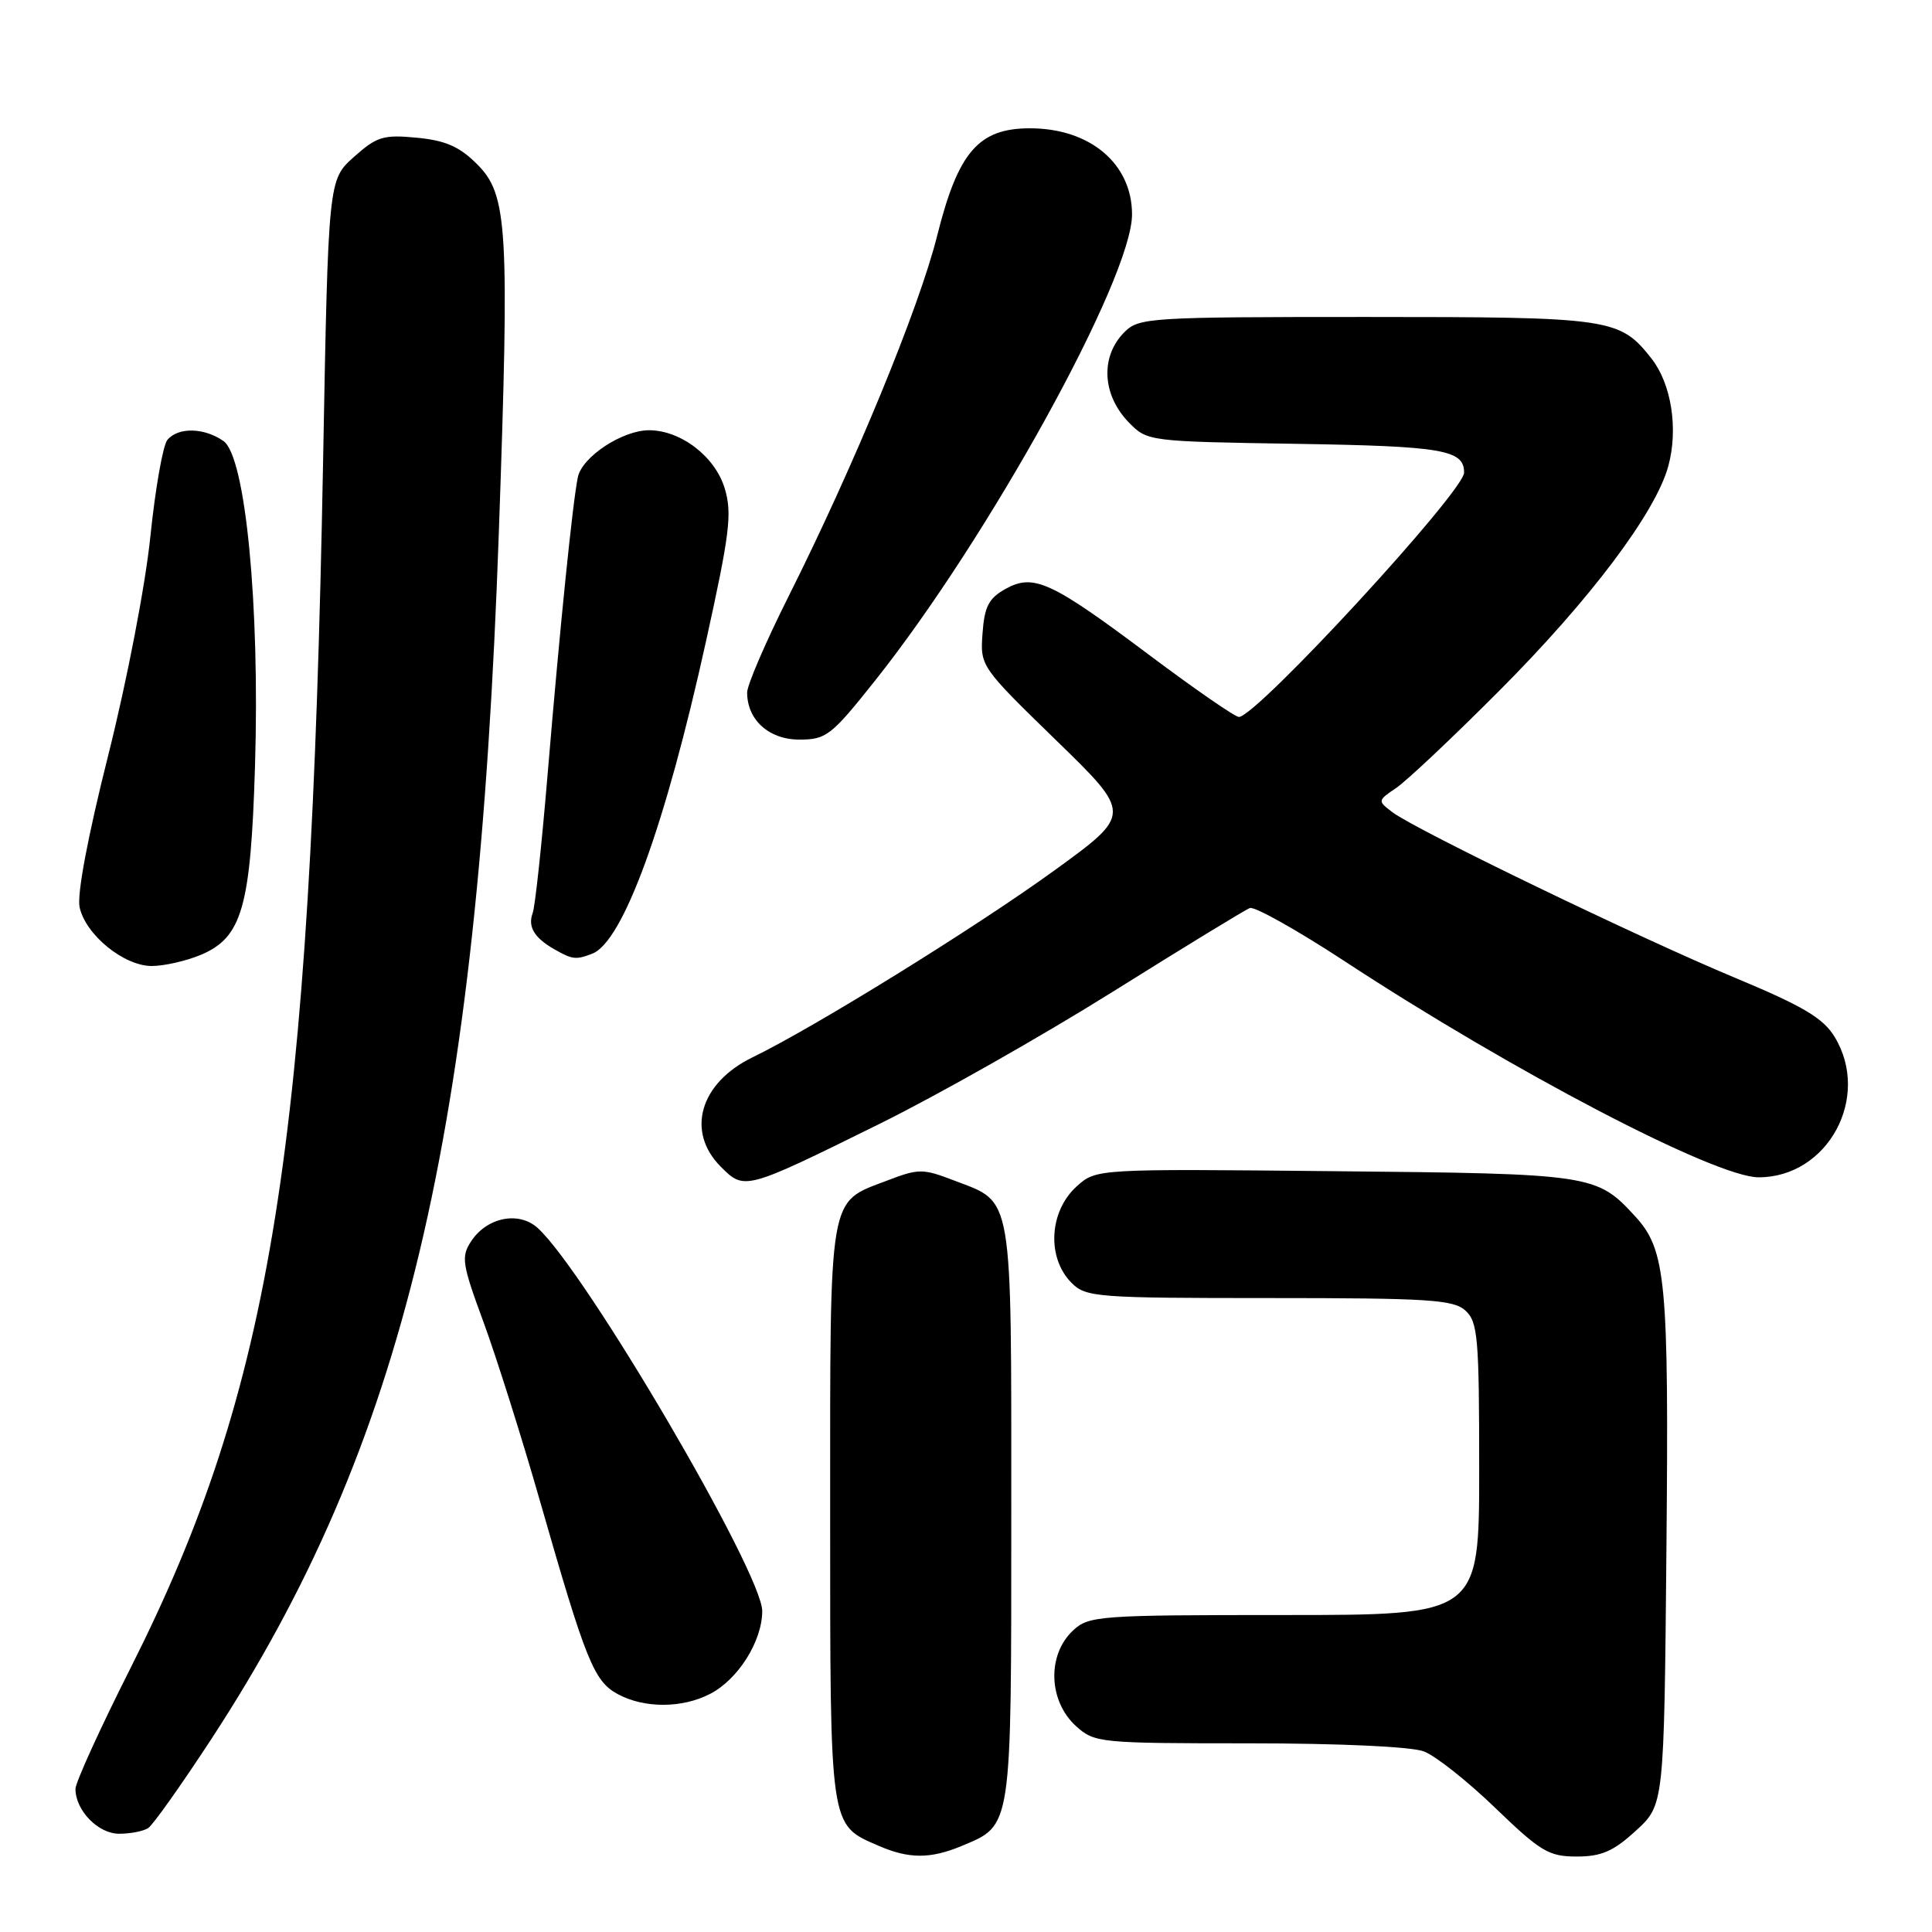 <?xml version="1.0" encoding="UTF-8" standalone="no"?>
<!DOCTYPE svg PUBLIC "-//W3C//DTD SVG 1.1//EN" "http://www.w3.org/Graphics/SVG/1.1/DTD/svg11.dtd" >
<svg xmlns="http://www.w3.org/2000/svg" xmlns:xlink="http://www.w3.org/1999/xlink" version="1.1" viewBox="0 0 256 256">
 <g >
 <path fill="currentColor"
d=" M 127.40 244.61 C 134.14 241.79 134.00 242.69 134.00 200.50 C 134.00 157.71 134.29 159.42 126.50 156.45 C 122.25 154.82 121.75 154.82 117.50 156.45 C 109.71 159.42 110.00 157.71 110.00 200.50 C 110.00 242.52 109.89 241.74 116.38 244.56 C 120.41 246.32 123.27 246.33 127.40 244.61 Z  M 216.76 242.58 C 220.50 239.16 220.50 239.16 220.81 205.33 C 221.14 169.62 220.76 165.62 216.65 161.15 C 211.56 155.61 210.98 155.52 176.88 155.19 C 145.26 154.87 145.26 154.87 142.68 157.19 C 139.00 160.50 138.67 166.67 142.00 170.00 C 143.89 171.89 145.33 172.00 168.17 172.00 C 189.26 172.00 192.58 172.21 194.17 173.65 C 195.82 175.15 196.00 177.18 196.00 194.65 C 196.00 214.00 196.00 214.00 170.19 214.00 C 145.59 214.00 144.27 214.10 142.19 216.04 C 138.71 219.28 138.91 225.42 142.61 228.75 C 145.03 230.93 145.76 231.00 165.49 231.00 C 177.49 231.00 187.02 231.44 188.67 232.07 C 190.21 232.65 194.48 236.03 198.14 239.57 C 204.14 245.35 205.22 246.00 208.92 246.00 C 212.20 246.00 213.78 245.31 216.76 242.58 Z  M 19.63 242.23 C 20.26 241.83 24.00 236.55 27.96 230.50 C 53.60 191.28 63.30 150.63 66.10 70.50 C 67.52 30.04 67.27 25.81 63.22 21.76 C 60.89 19.43 59.04 18.61 55.24 18.25 C 50.80 17.82 49.93 18.09 46.89 20.80 C 43.50 23.83 43.50 23.83 42.81 61.17 C 41.13 152.06 36.07 183.78 17.31 221.00 C 13.29 228.97 10.00 236.19 10.00 237.03 C 10.00 239.90 13.02 243.00 15.81 242.98 C 17.29 242.98 19.01 242.64 19.63 242.23 Z  M 94.09 224.45 C 97.81 222.53 100.99 217.47 101.00 213.48 C 101.00 208.40 77.55 168.40 71.23 162.70 C 68.73 160.45 64.50 161.30 62.42 164.49 C 61.08 166.52 61.23 167.49 64.04 175.11 C 65.74 179.73 69.14 190.47 71.58 199.00 C 77.62 220.09 78.70 222.77 81.84 224.47 C 85.35 226.38 90.38 226.37 94.09 224.45 Z  M 116.50 148.94 C 124.20 145.14 138.14 137.24 147.48 131.39 C 156.83 125.54 164.98 120.56 165.61 120.32 C 166.24 120.08 171.87 123.24 178.13 127.34 C 200.47 141.99 227.30 156.00 233.03 156.00 C 242.21 156.00 247.96 145.37 243.09 137.38 C 241.57 134.89 238.92 133.32 229.85 129.54 C 217.11 124.23 187.57 109.95 184.50 107.62 C 182.52 106.12 182.53 106.08 185.00 104.41 C 186.38 103.48 192.49 97.72 198.58 91.61 C 210.70 79.47 219.42 67.88 221.07 61.72 C 222.40 56.80 221.46 50.85 218.83 47.51 C 214.62 42.16 213.53 42.00 181.05 42.00 C 152.33 42.00 150.91 42.09 149.00 44.00 C 145.77 47.23 146.02 52.34 149.60 56.00 C 152.02 58.48 152.23 58.50 171.74 58.81 C 191.17 59.12 194.00 59.60 194.00 62.62 C 194.00 65.12 166.47 95.00 164.16 95.00 C 163.65 95.00 158.34 91.33 152.36 86.85 C 139.24 77.01 136.95 75.96 133.21 78.05 C 131.01 79.28 130.44 80.39 130.19 83.93 C 129.87 88.26 129.93 88.35 139.93 98.08 C 150.00 107.87 150.00 107.87 139.75 115.31 C 129.35 122.85 107.96 136.10 99.70 140.11 C 92.73 143.50 90.86 149.95 95.52 154.61 C 98.65 157.74 98.69 157.73 116.50 148.94 Z  M 26.57 126.54 C 32.07 124.24 33.22 120.27 33.79 101.51 C 34.44 80.18 32.53 60.48 29.61 58.44 C 27.06 56.65 23.59 56.58 22.18 58.29 C 21.59 59.00 20.58 64.73 19.93 71.04 C 19.27 77.51 16.84 90.12 14.36 100.00 C 11.63 110.84 10.18 118.54 10.55 120.22 C 11.35 123.88 16.42 128.00 20.11 128.00 C 21.73 128.00 24.64 127.34 26.57 126.54 Z  M 78.47 126.37 C 82.55 124.81 88.16 109.42 93.54 85.02 C 96.70 70.70 97.03 68.03 96.03 64.72 C 94.77 60.51 90.22 57.01 86.00 57.01 C 82.47 57.01 77.14 60.52 76.57 63.22 C 75.88 66.53 74.20 83.00 72.57 102.50 C 71.79 111.85 70.90 120.17 70.58 121.00 C 69.91 122.80 70.80 124.28 73.50 125.81 C 75.86 127.15 76.32 127.20 78.47 126.37 Z  M 115.90 90.25 C 130.99 71.30 150.00 36.82 150.00 28.41 C 150.00 21.70 144.44 17.00 136.47 17.00 C 129.66 17.00 126.95 20.14 124.17 31.27 C 121.78 40.82 113.16 61.74 104.49 79.02 C 101.47 85.04 99.00 90.77 99.00 91.76 C 99.00 95.39 101.89 98.00 105.92 98.00 C 109.48 98.00 110.15 97.48 115.90 90.25 Z "/>
</g>
</svg>